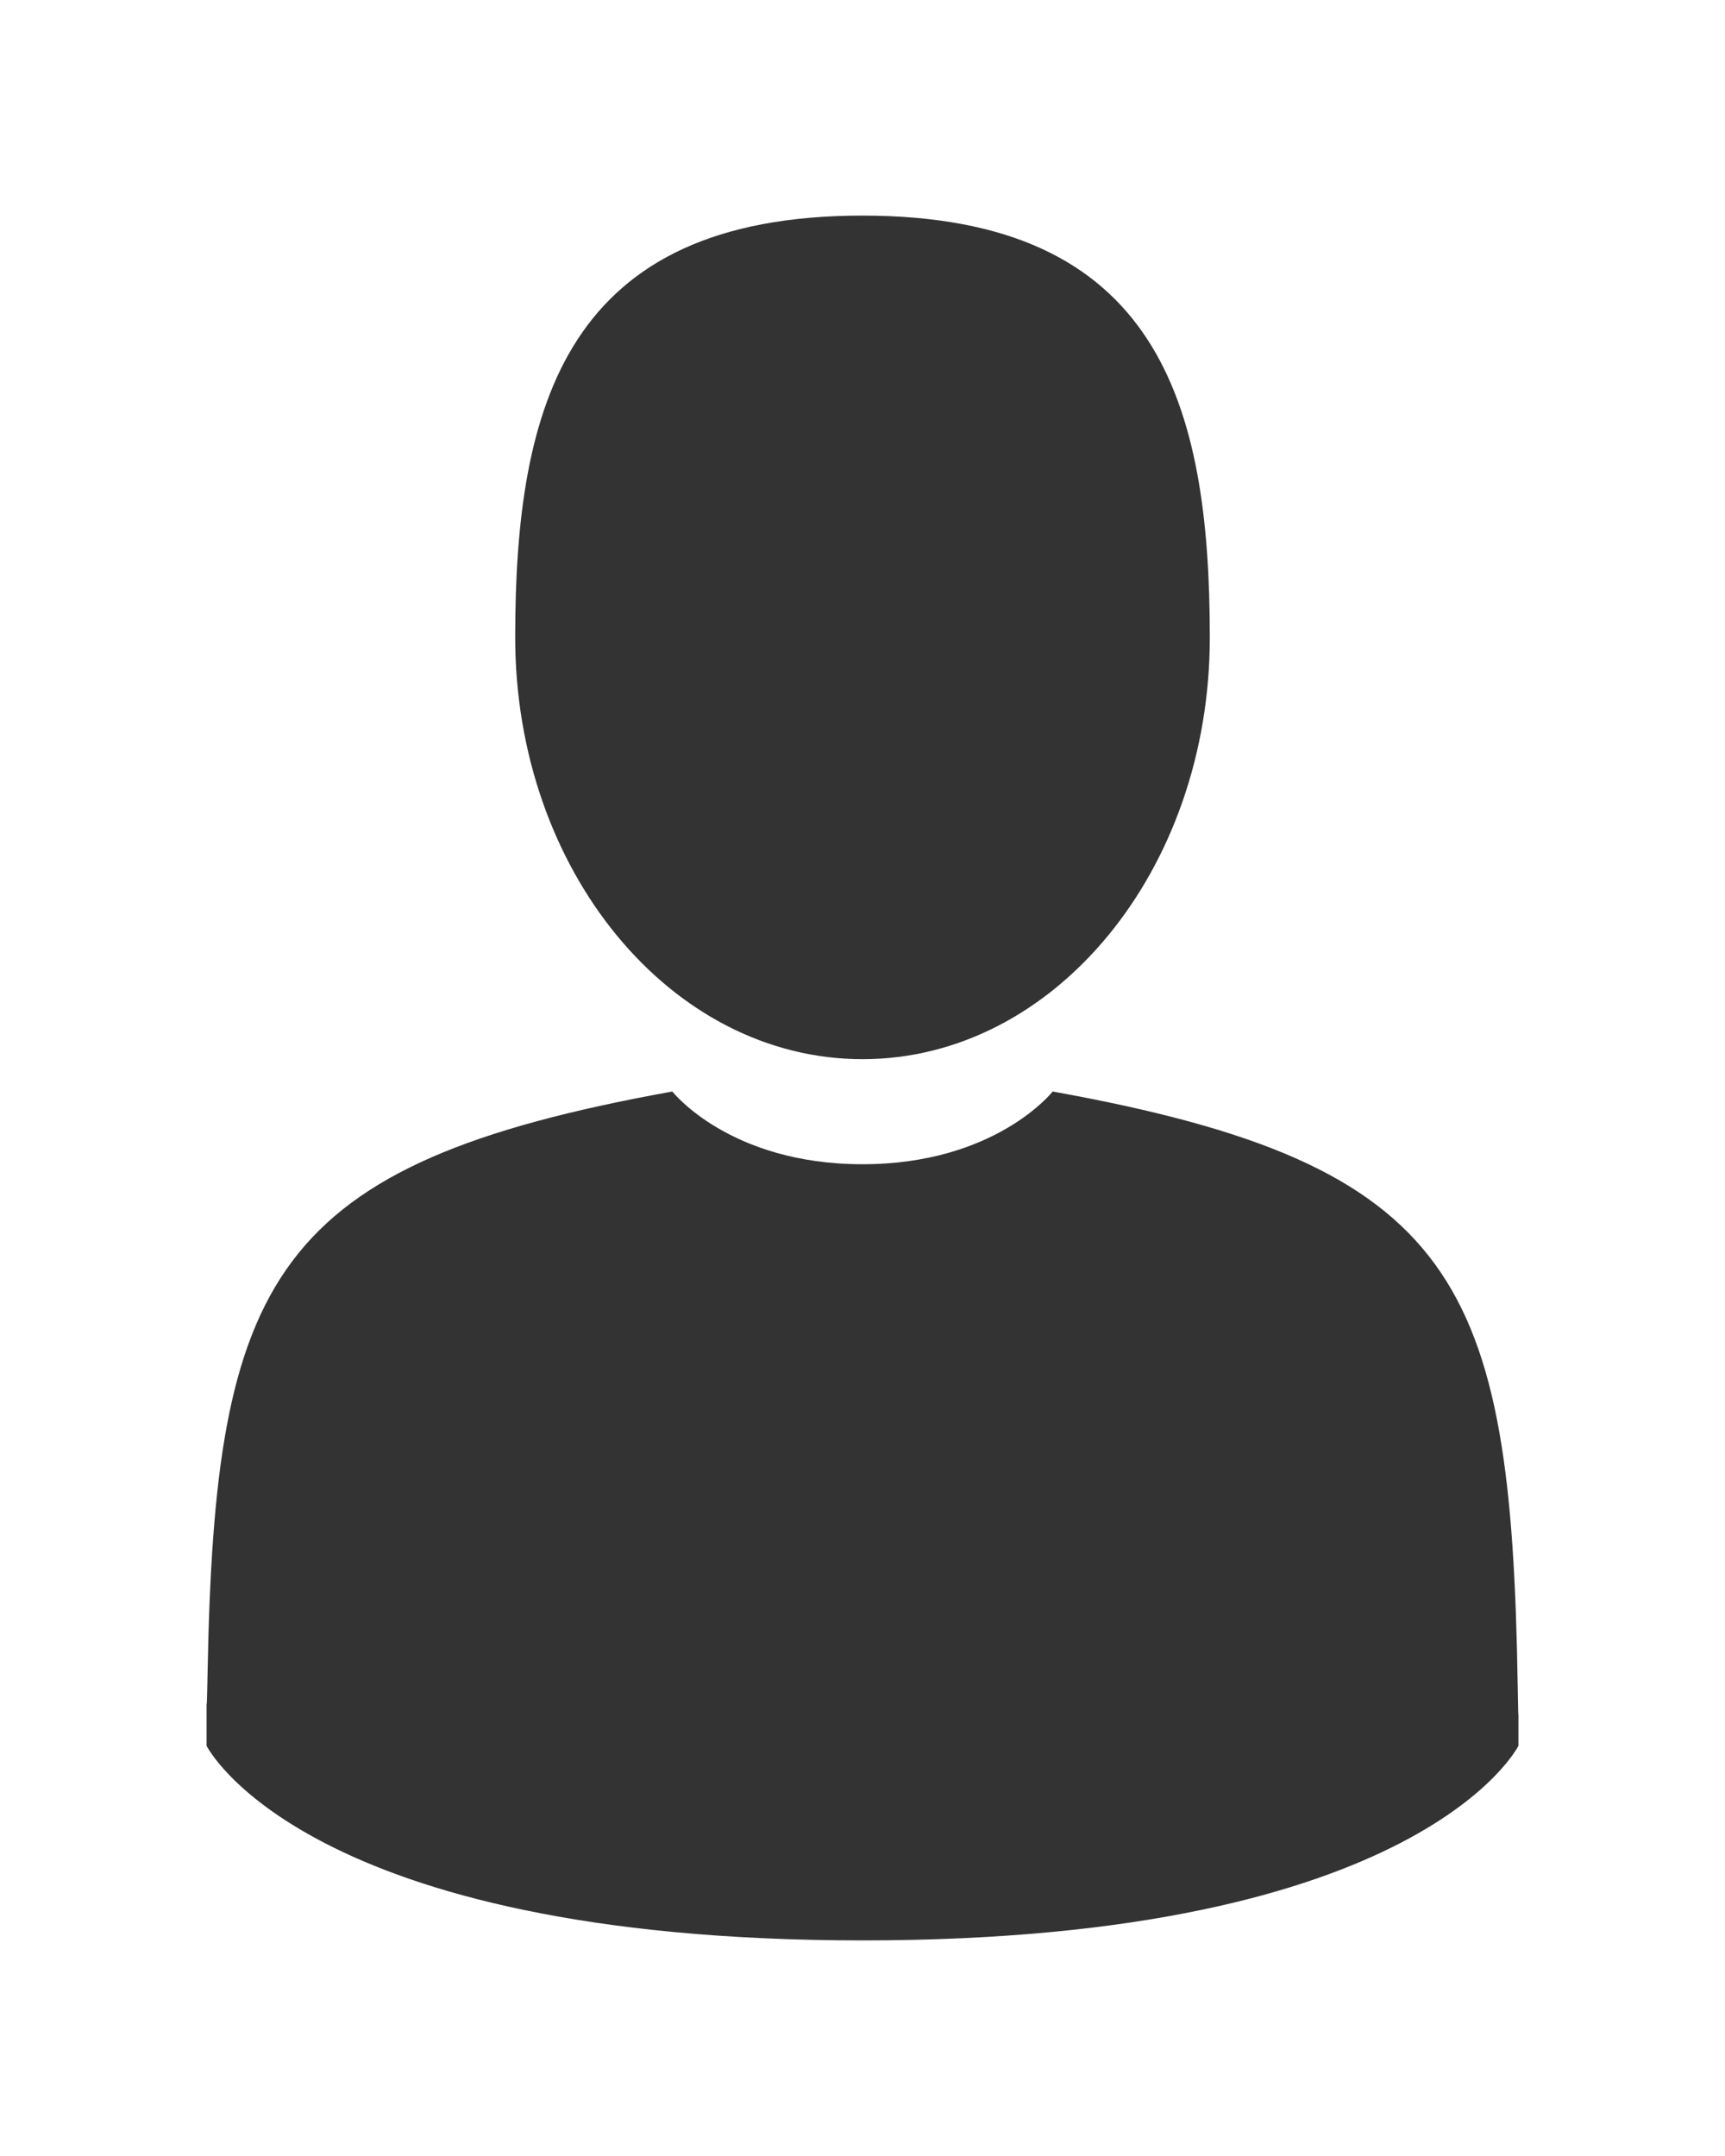 <?xml version="1.0" encoding="utf-8"?>
<!-- Generator: Adobe Illustrator 18.1.1, SVG Export Plug-In . SVG Version: 6.00 Build 0)  -->
<svg version="1.1" id="Capa_1" xmlns="http://www.w3.org/2000/svg" xmlns:xlink="http://www.w3.org/1999/xlink" x="0px" y="0px"
	 width="1200px" height="1500px" viewBox="0 0 1200 1500" enable-background="new 0 0 1200 1500" xml:space="preserve">
<g>
	<path fill="#333333" d="M600,736.9c133.4,0,241.6-131.4,241.6-293.4C841.6,281.4,806.1,150,600,150S358.4,281.4,358.4,443.4
		C358.4,605.5,466.6,736.9,600,736.9z"/>
	<path fill="#333333" d="M143.7,1184.9C143.6,1175,143.6,1182.1,143.7,1184.9L143.7,1184.9z"/>
	<path fill="#333333" d="M1056.3,1192.6C1056.4,1189.9,1056.3,1173.9,1056.3,1192.6L1056.3,1192.6z"/>
	<path fill="#333333" d="M1055.8,1173.1c-4.5-282.3-41.3-362.8-323.5-413.7c0,0-39.7,50.6-132.3,50.6s-132.3-50.6-132.3-50.6
		C188.6,809.8,149.5,889,144.4,1163.9c-0.4,22.4-0.6,23.6-0.7,21c0,4.9,0,13.9,0,29.7c0,0,67.2,135.4,456.3,135.4
		c389.1,0,456.3-135.4,456.3-135.4c0-10.1,0-17.2,0-21.9C1056.2,1194.3,1056.1,1191.1,1055.8,1173.1z"/>
</g>
</svg>
